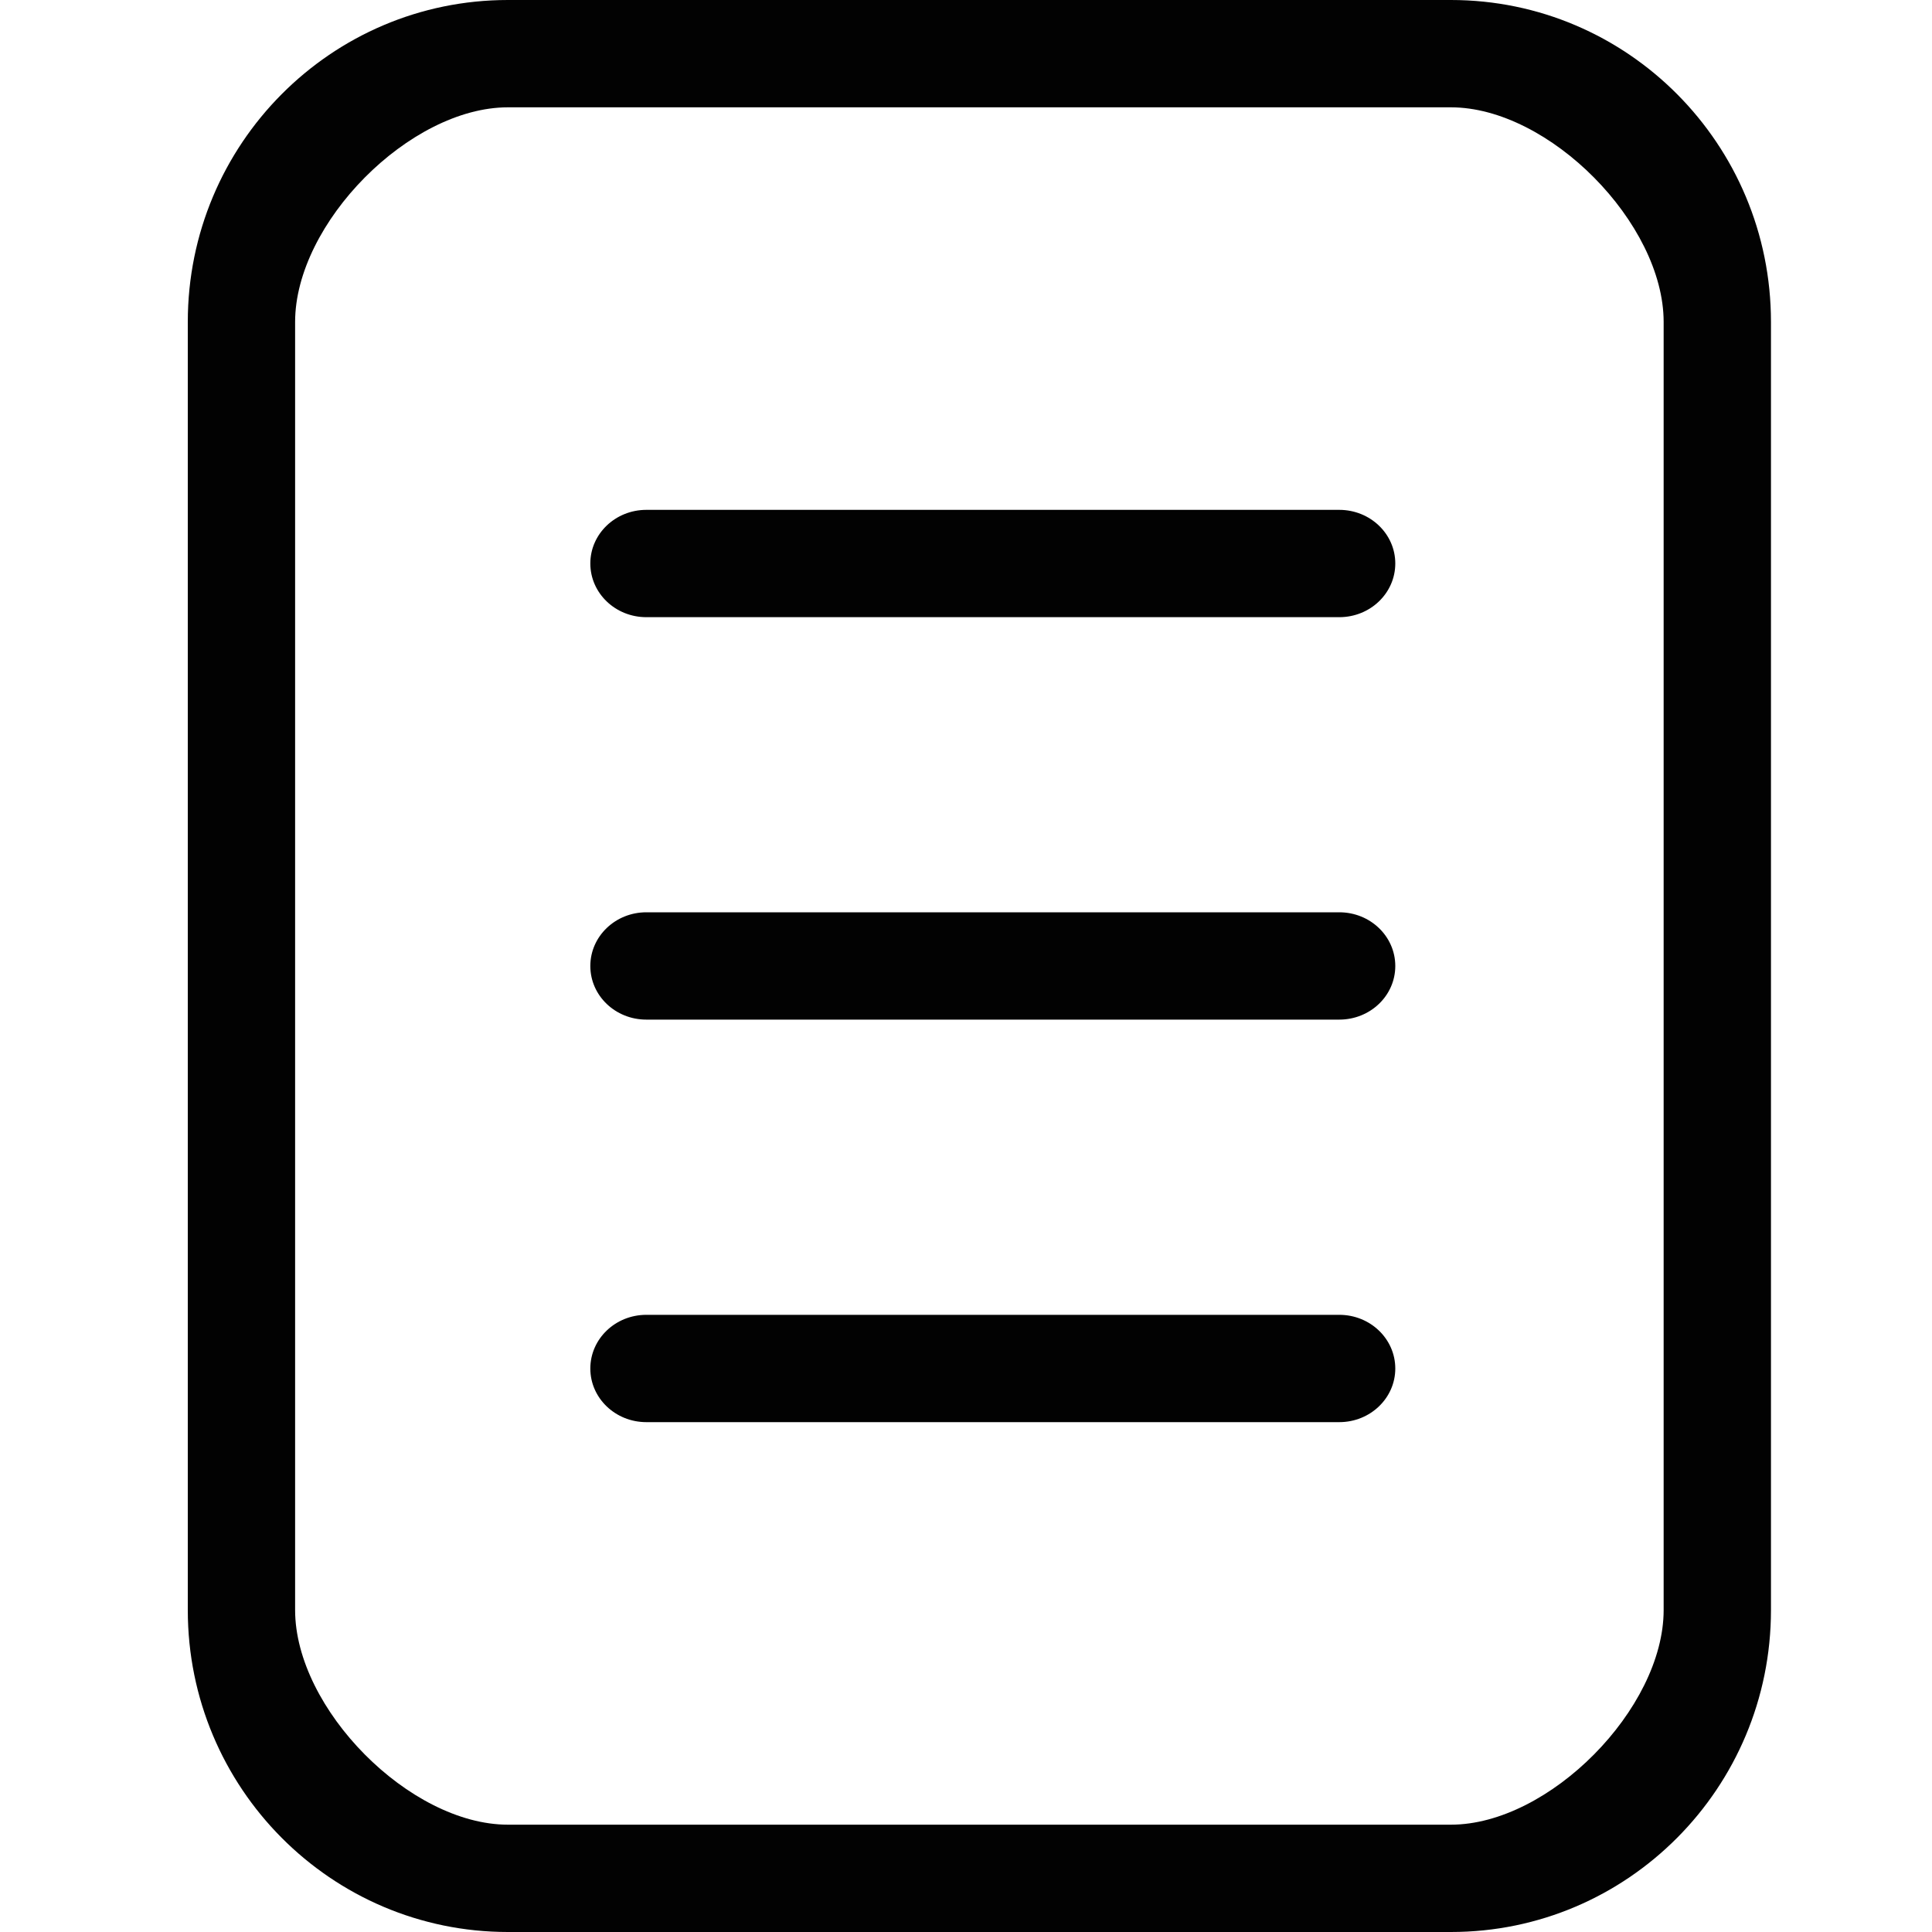 <svg width="20" height="20" viewBox="0 0 20 20" fill="none" xmlns="http://www.w3.org/2000/svg">
<path fill-rule="evenodd" clip-rule="evenodd" d="M15.02 1.111H5.258C4.241 1.111 3.055 2.311 3.055 3.333V16.667C3.055 17.689 4.241 18.889 5.258 18.889H15.02C16.036 18.889 17.222 17.689 17.222 16.667V3.333C17.222 2.311 16.036 1.111 15.02 1.111ZM5.258 0C3.428 0 1.944 1.492 1.944 3.333V16.667C1.944 18.508 3.428 20 5.258 20H15.02C16.85 20 18.333 18.508 18.333 16.667V3.333C18.333 1.492 16.85 0 15.02 0H5.258Z" fill="#020202"/>
<path fill-rule="evenodd" clip-rule="evenodd" d="M6.111 5.833C6.111 5.527 6.37 5.278 6.691 5.278H13.864C14.185 5.278 14.444 5.527 14.444 5.833C14.444 6.14 14.185 6.389 13.864 6.389H6.691C6.37 6.389 6.111 6.14 6.111 5.833Z" fill="#020202"/>
<path fill-rule="evenodd" clip-rule="evenodd" d="M6.111 10C6.111 9.693 6.37 9.444 6.691 9.444H13.864C14.185 9.444 14.444 9.693 14.444 10C14.444 10.307 14.185 10.555 13.864 10.555H6.691C6.37 10.555 6.111 10.307 6.111 10Z" fill="#020202"/>
<path fill-rule="evenodd" clip-rule="evenodd" d="M6.111 14.167C6.111 13.86 6.37 13.611 6.691 13.611H13.864C14.185 13.611 14.444 13.86 14.444 14.167C14.444 14.473 14.185 14.722 13.864 14.722H6.691C6.37 14.722 6.111 14.473 6.111 14.167Z" fill="#020202"/>
</svg>
